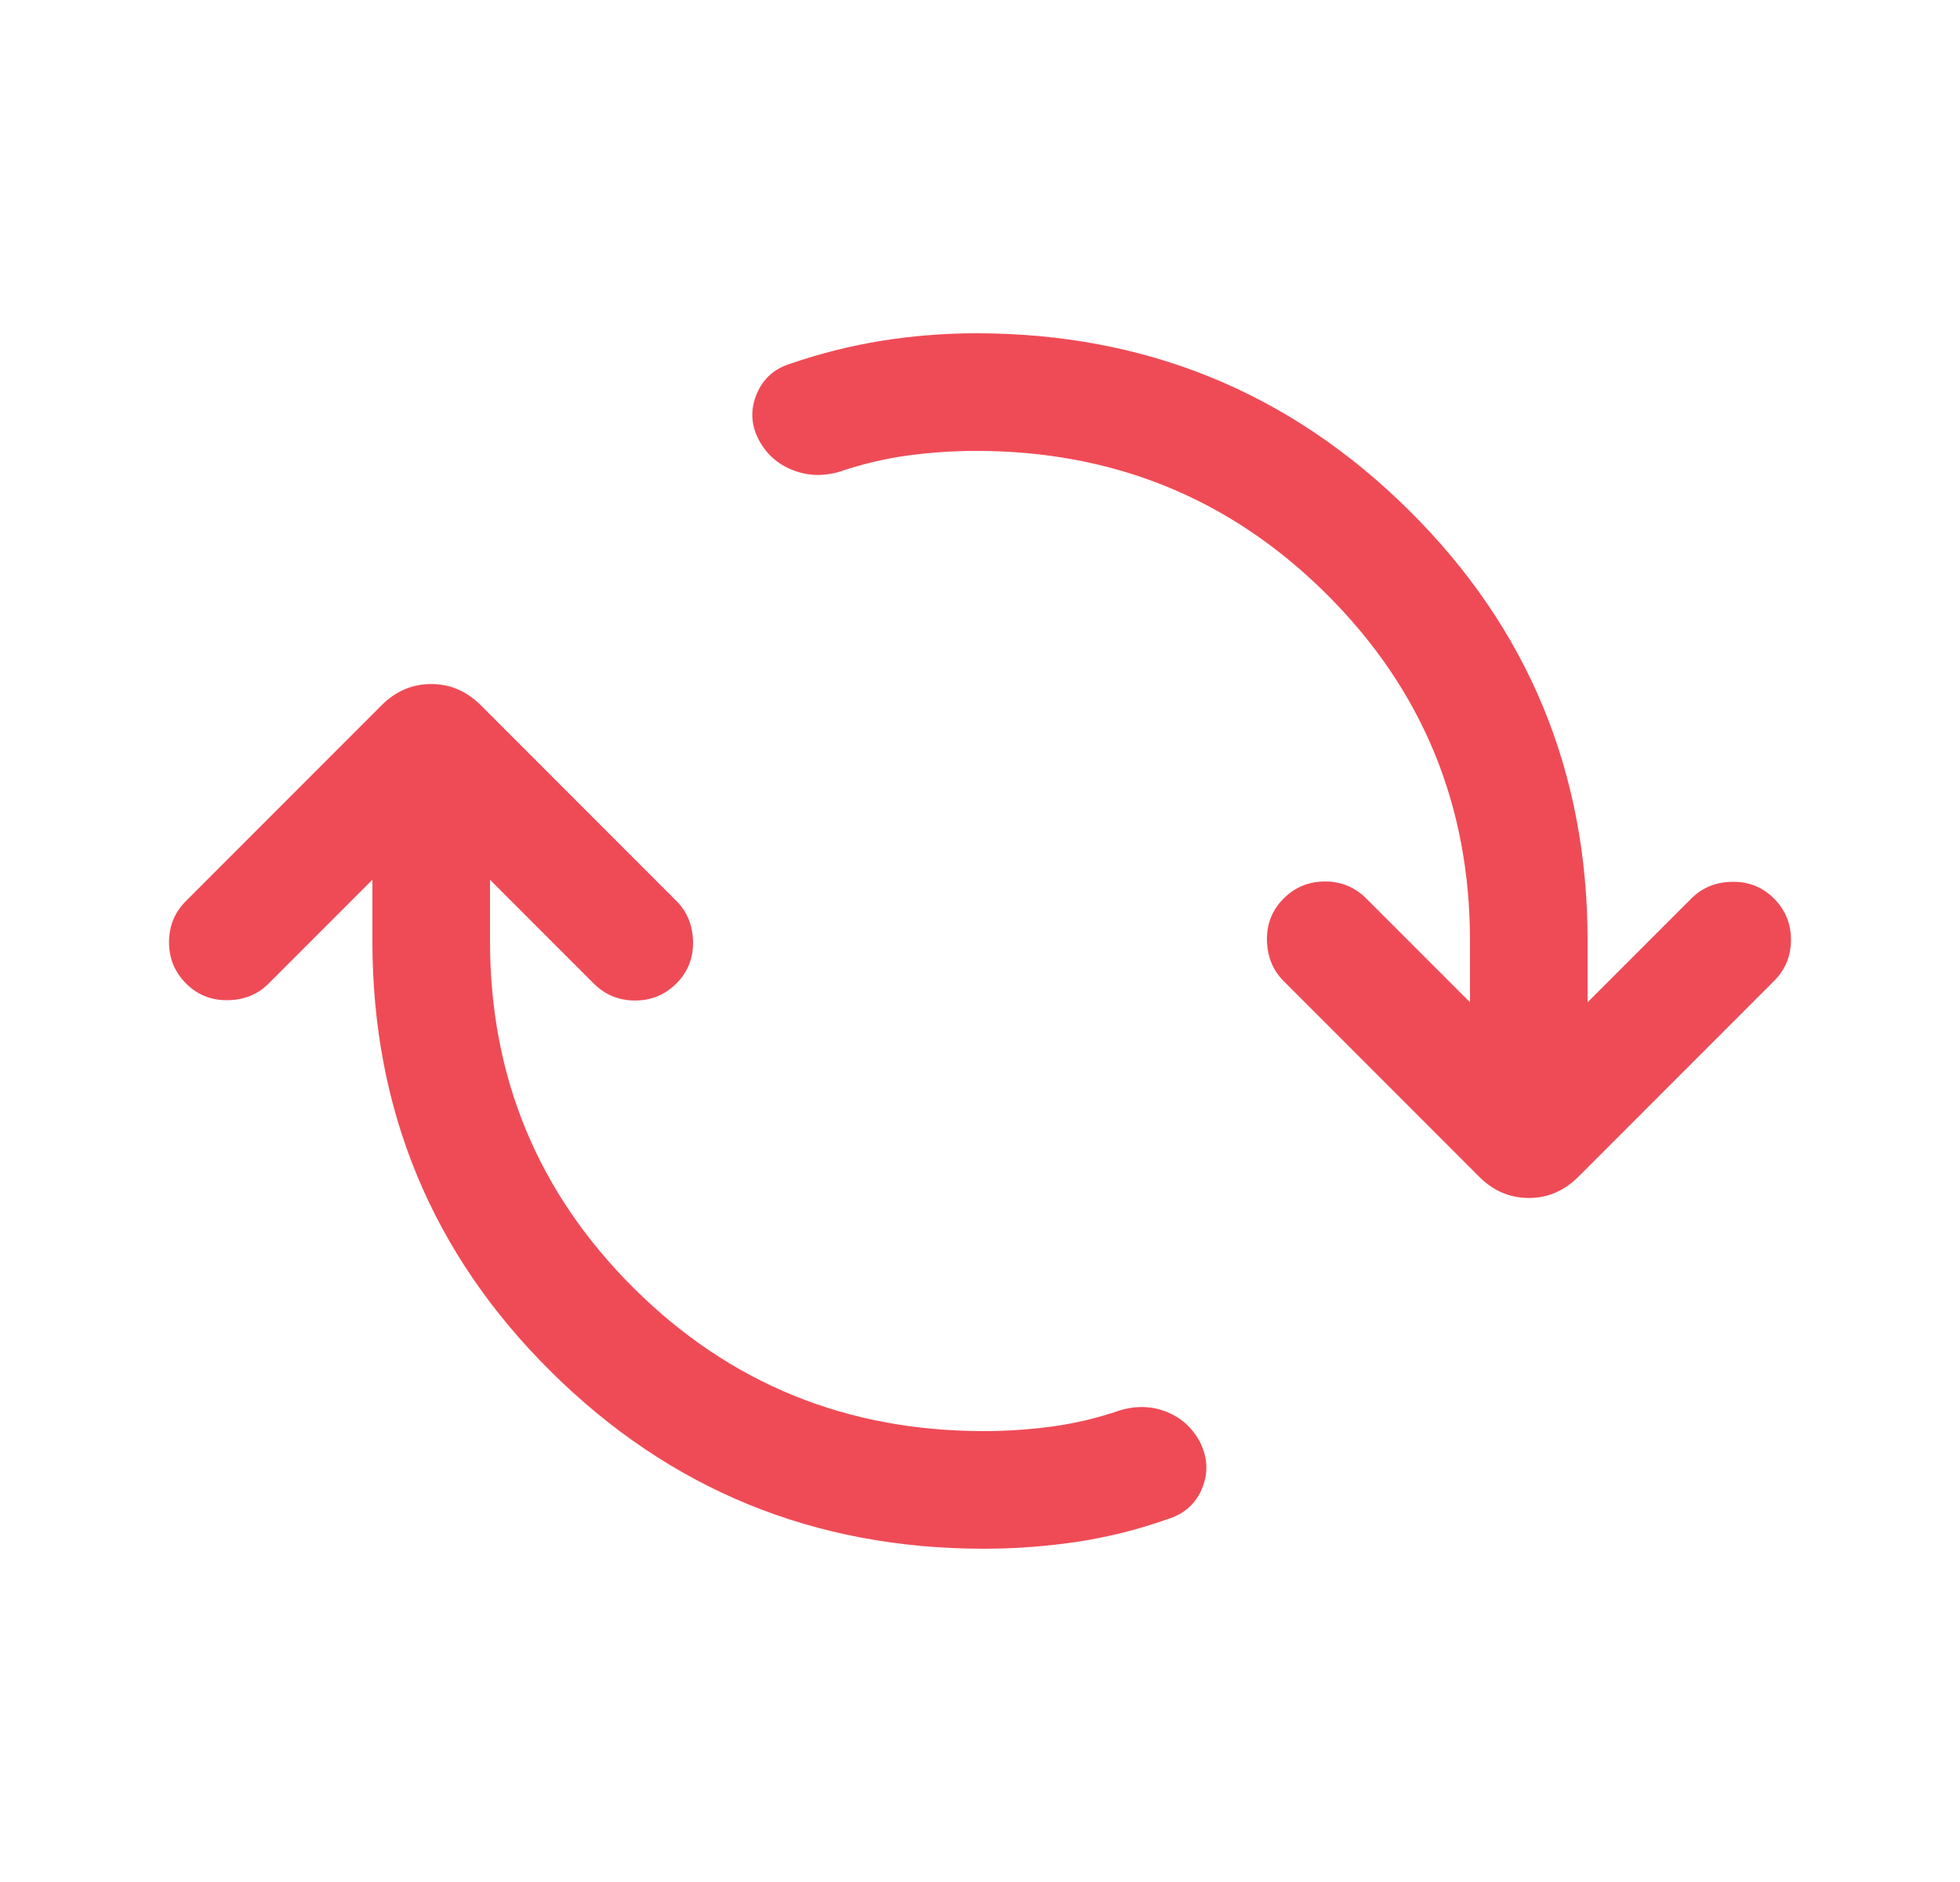 <svg width="25" height="24" viewBox="0 0 25 24" fill="none" xmlns="http://www.w3.org/2000/svg">
<mask id="mask0_2186_917" style="mask-type:alpha" maskUnits="userSpaceOnUse" x="0" y="0" width="25" height="24">
<rect x="0.5" width="24" height="24" fill="#D9D9D9"/>
</mask>
<g mask="url(#mask0_2186_917)">
<path d="M12.55 19.75C10.387 19.75 8.547 18.997 7.028 17.492C5.509 15.987 4.75 14.156 4.75 12V11.219L3.427 12.542C3.289 12.681 3.114 12.752 2.905 12.755C2.695 12.758 2.518 12.687 2.373 12.542C2.228 12.397 2.156 12.222 2.156 12.015C2.156 11.809 2.228 11.633 2.373 11.489L4.867 8.994C5.048 8.813 5.259 8.723 5.5 8.723C5.741 8.723 5.952 8.813 6.133 8.994L8.627 11.489C8.765 11.627 8.836 11.801 8.84 12.011C8.843 12.22 8.772 12.397 8.627 12.542C8.482 12.687 8.306 12.759 8.1 12.759C7.894 12.759 7.718 12.687 7.573 12.542L6.25 11.219V12C6.25 13.737 6.862 15.213 8.085 16.428C9.308 17.643 10.796 18.25 12.55 18.25C12.842 18.25 13.134 18.23 13.424 18.191C13.714 18.151 14.001 18.083 14.283 17.986C14.496 17.922 14.697 17.929 14.886 18.007C15.075 18.084 15.217 18.216 15.312 18.402C15.406 18.598 15.412 18.793 15.33 18.988C15.247 19.182 15.099 19.311 14.886 19.375C14.51 19.508 14.124 19.604 13.731 19.663C13.337 19.721 12.944 19.75 12.55 19.75ZM12.45 5.75C12.158 5.75 11.866 5.77 11.576 5.809C11.286 5.849 10.999 5.917 10.717 6.013C10.504 6.077 10.301 6.071 10.107 5.993C9.913 5.916 9.768 5.784 9.673 5.598C9.578 5.412 9.571 5.222 9.65 5.028C9.73 4.834 9.871 4.705 10.073 4.641C10.46 4.507 10.852 4.409 11.249 4.345C11.646 4.282 12.046 4.25 12.45 4.25C14.613 4.25 16.453 5.003 17.972 6.508C19.491 8.013 20.25 9.844 20.25 12V12.781L21.573 11.458C21.712 11.319 21.886 11.248 22.095 11.245C22.305 11.242 22.482 11.313 22.627 11.458C22.772 11.603 22.844 11.778 22.844 11.985C22.844 12.191 22.772 12.367 22.627 12.511L20.133 15.006C19.952 15.187 19.741 15.277 19.5 15.277C19.259 15.277 19.048 15.187 18.867 15.006L16.373 12.511C16.235 12.373 16.164 12.199 16.16 11.989C16.157 11.78 16.228 11.603 16.373 11.458C16.518 11.313 16.694 11.241 16.9 11.241C17.106 11.241 17.282 11.313 17.427 11.458L18.75 12.781V12C18.75 10.263 18.139 8.787 16.916 7.572C15.692 6.357 14.204 5.75 12.45 5.75Z" fill="#EF4B56"/>
</g>
</svg>
